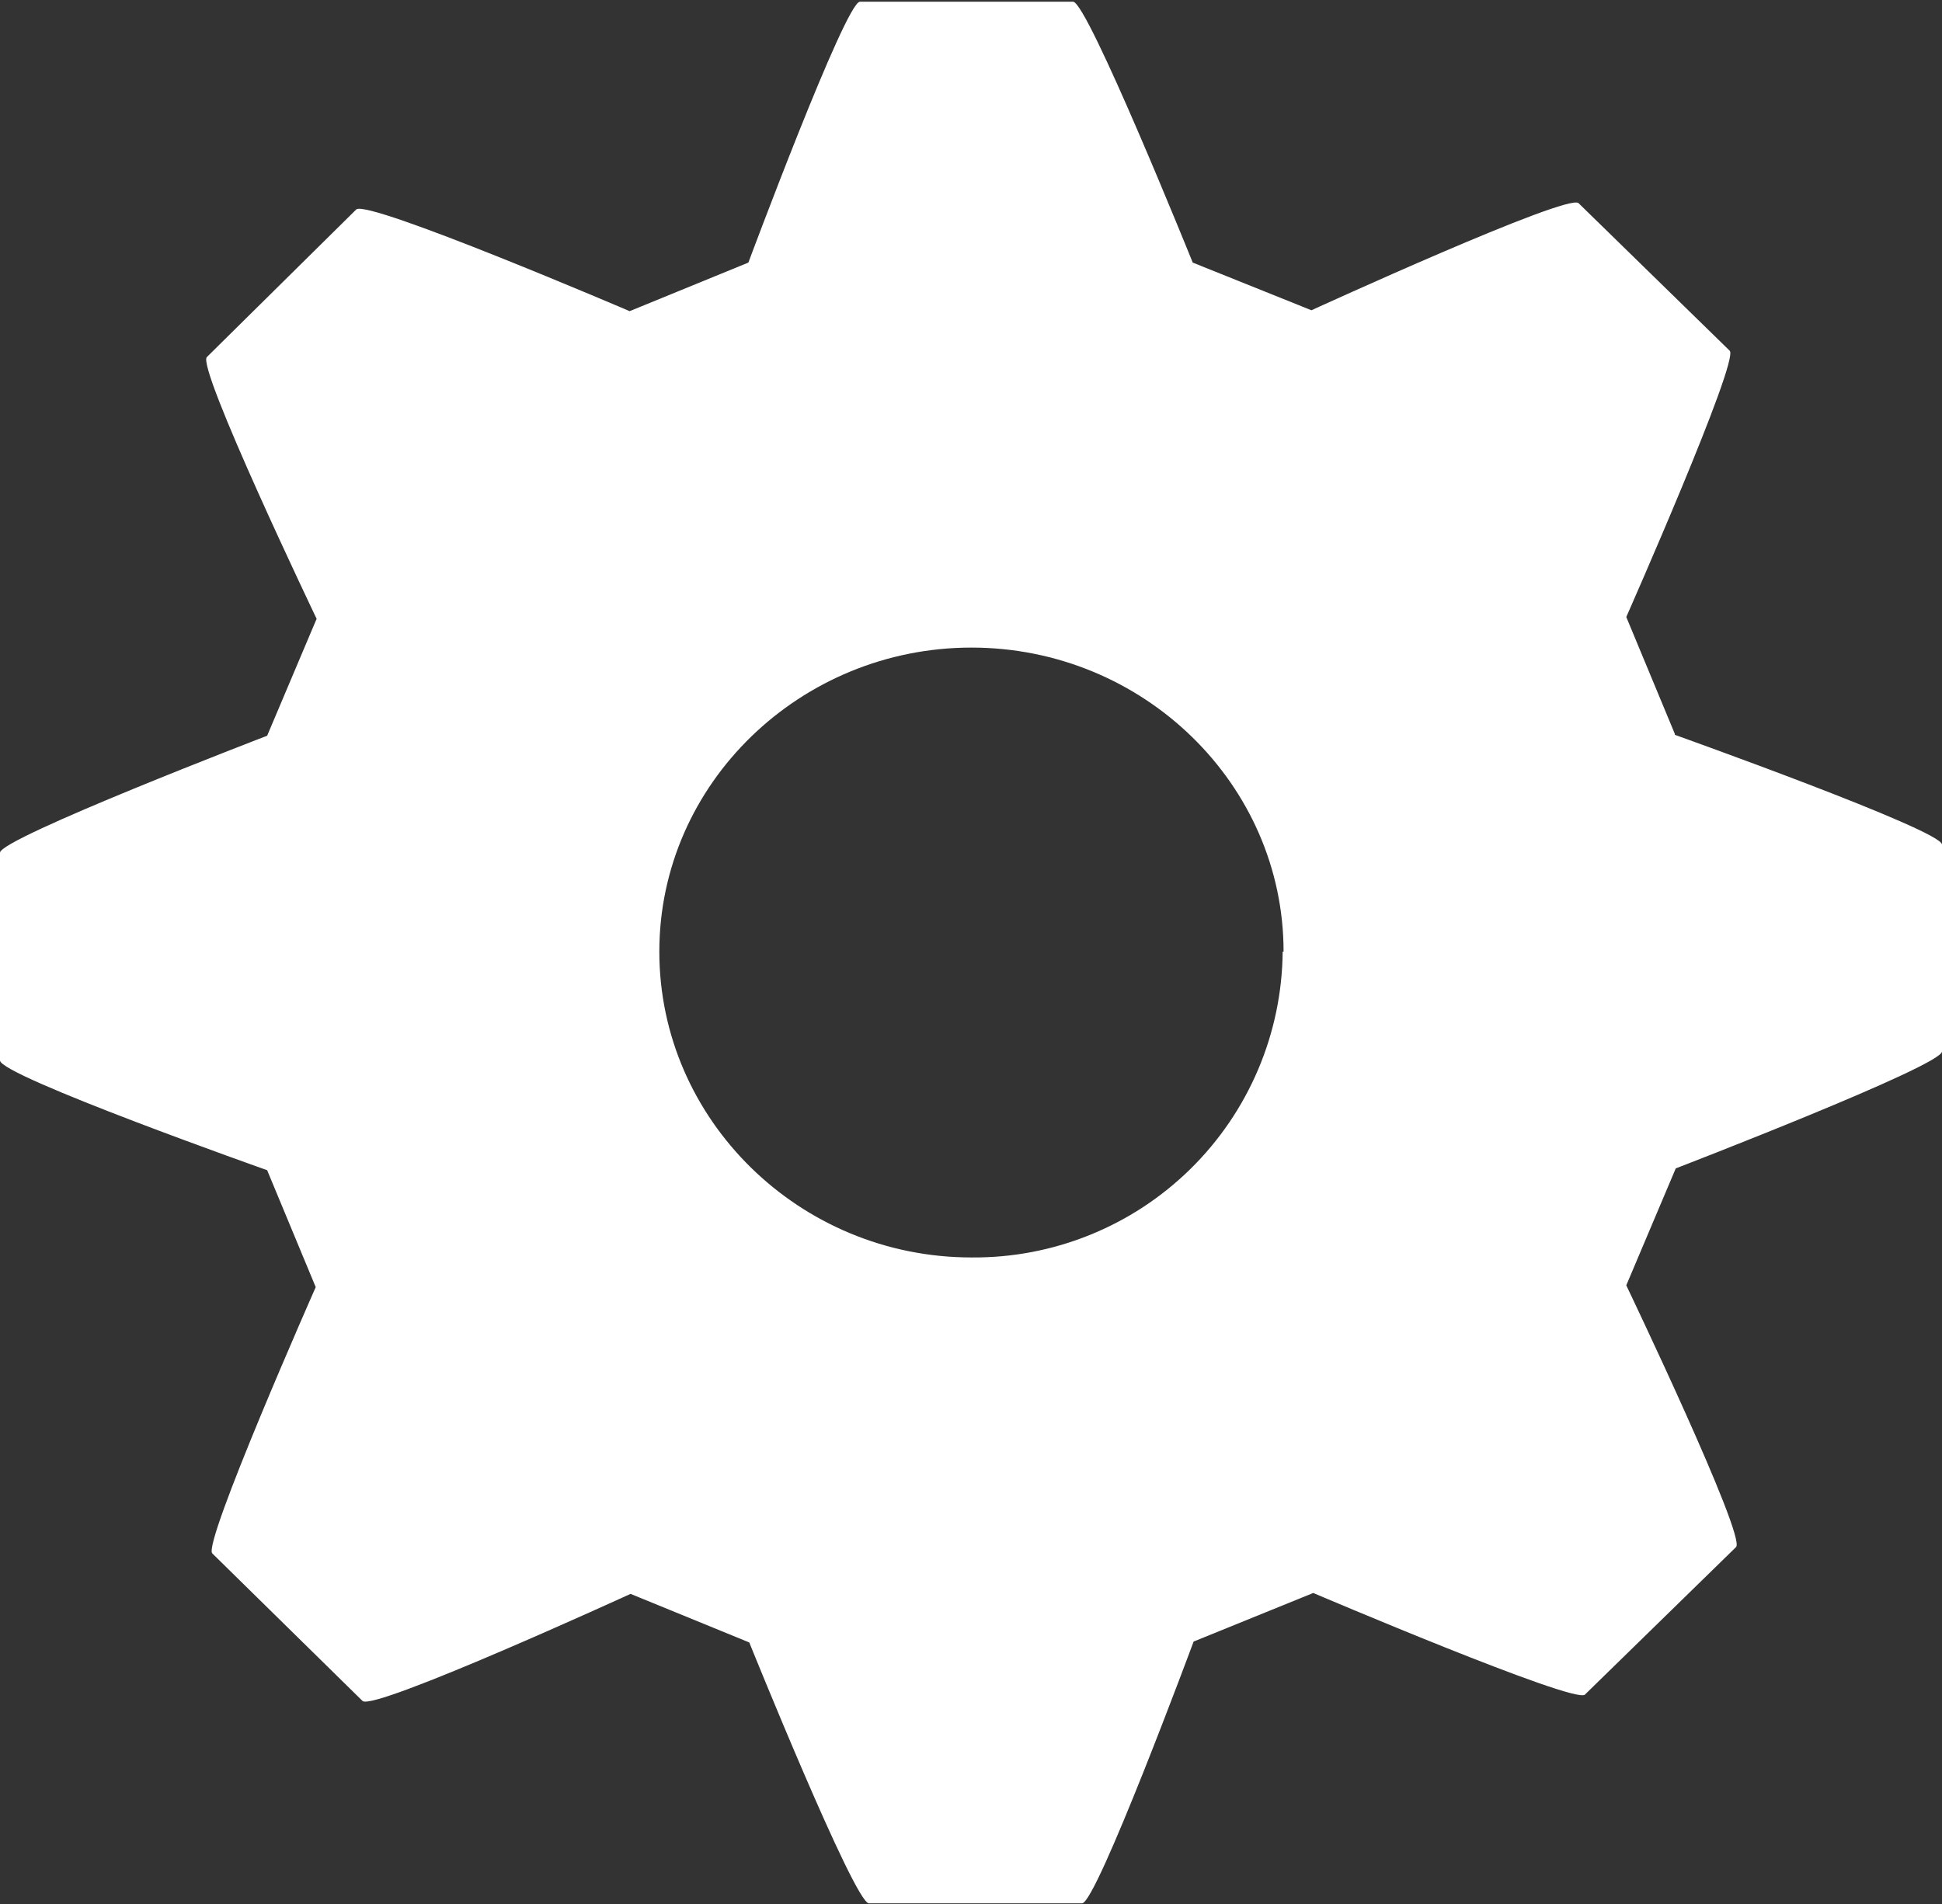 <svg xmlns="http://www.w3.org/2000/svg" width="512" height="502" viewBox="0 0 512 502">
  <rect x="0" y="0" width="512" height="502" fill="#333333" stroke="none"/>
  <path fill="#FFFFFF" d="M441.567,198.492 L428.761,167.663 C428.761,167.663 458.642,100.076 456.033,97.467 L416.193,58.575 C413.584,55.73 345.76,86.796 345.76,86.796 L314.457,74.227 C314.457,74.227 286.711,5.454 282.916,5.454 L226.712,5.454 C222.918,5.454 197.306,74.227 197.306,74.227 L166.003,87.033 C166.003,87.033 96.756,57.39 93.91,60.235 L54.544,99.127 C51.698,101.736 83.476,168.137 83.476,168.137 L70.433,198.966 C70.433,198.966 0,226.001 0,229.795 L0,284.576 C0,288.608 70.433,313.508 70.433,313.508 L83.239,344.337 C83.239,344.337 53.358,411.924 55.967,414.533 L95.57,453.425 C98.416,456.27 166.24,425.204 166.24,425.204 L197.543,438.01 C197.543,438.01 225.289,506.783 229.084,506.783 L285.288,506.783 C289.082,506.783 314.694,437.773 314.694,437.773 L346.234,424.967 C346.234,424.967 415.244,454.373 417.853,451.765 L457.693,412.873 C460.539,410.264 428.761,343.863 428.761,343.863 L441.805,313.034 C441.805,313.034 512,285.999 512,282.205 L512,227.661 C512,223.867 441.567,198.729 441.567,198.729 L441.567,198.492 Z M338.171,255.881 C337.984,277.455 329.233,298.07 313.845,313.191 C298.457,328.312 277.692,336.701 256.119,336.511 C210.824,336.511 173.829,300.228 173.829,255.881 C173.829,211.535 211.061,175.726 256.119,175.726 C301.414,175.726 338.409,211.772 338.409,255.881 L338.171,255.881 Z" transform="translate(0 -5)"/>
</svg>
